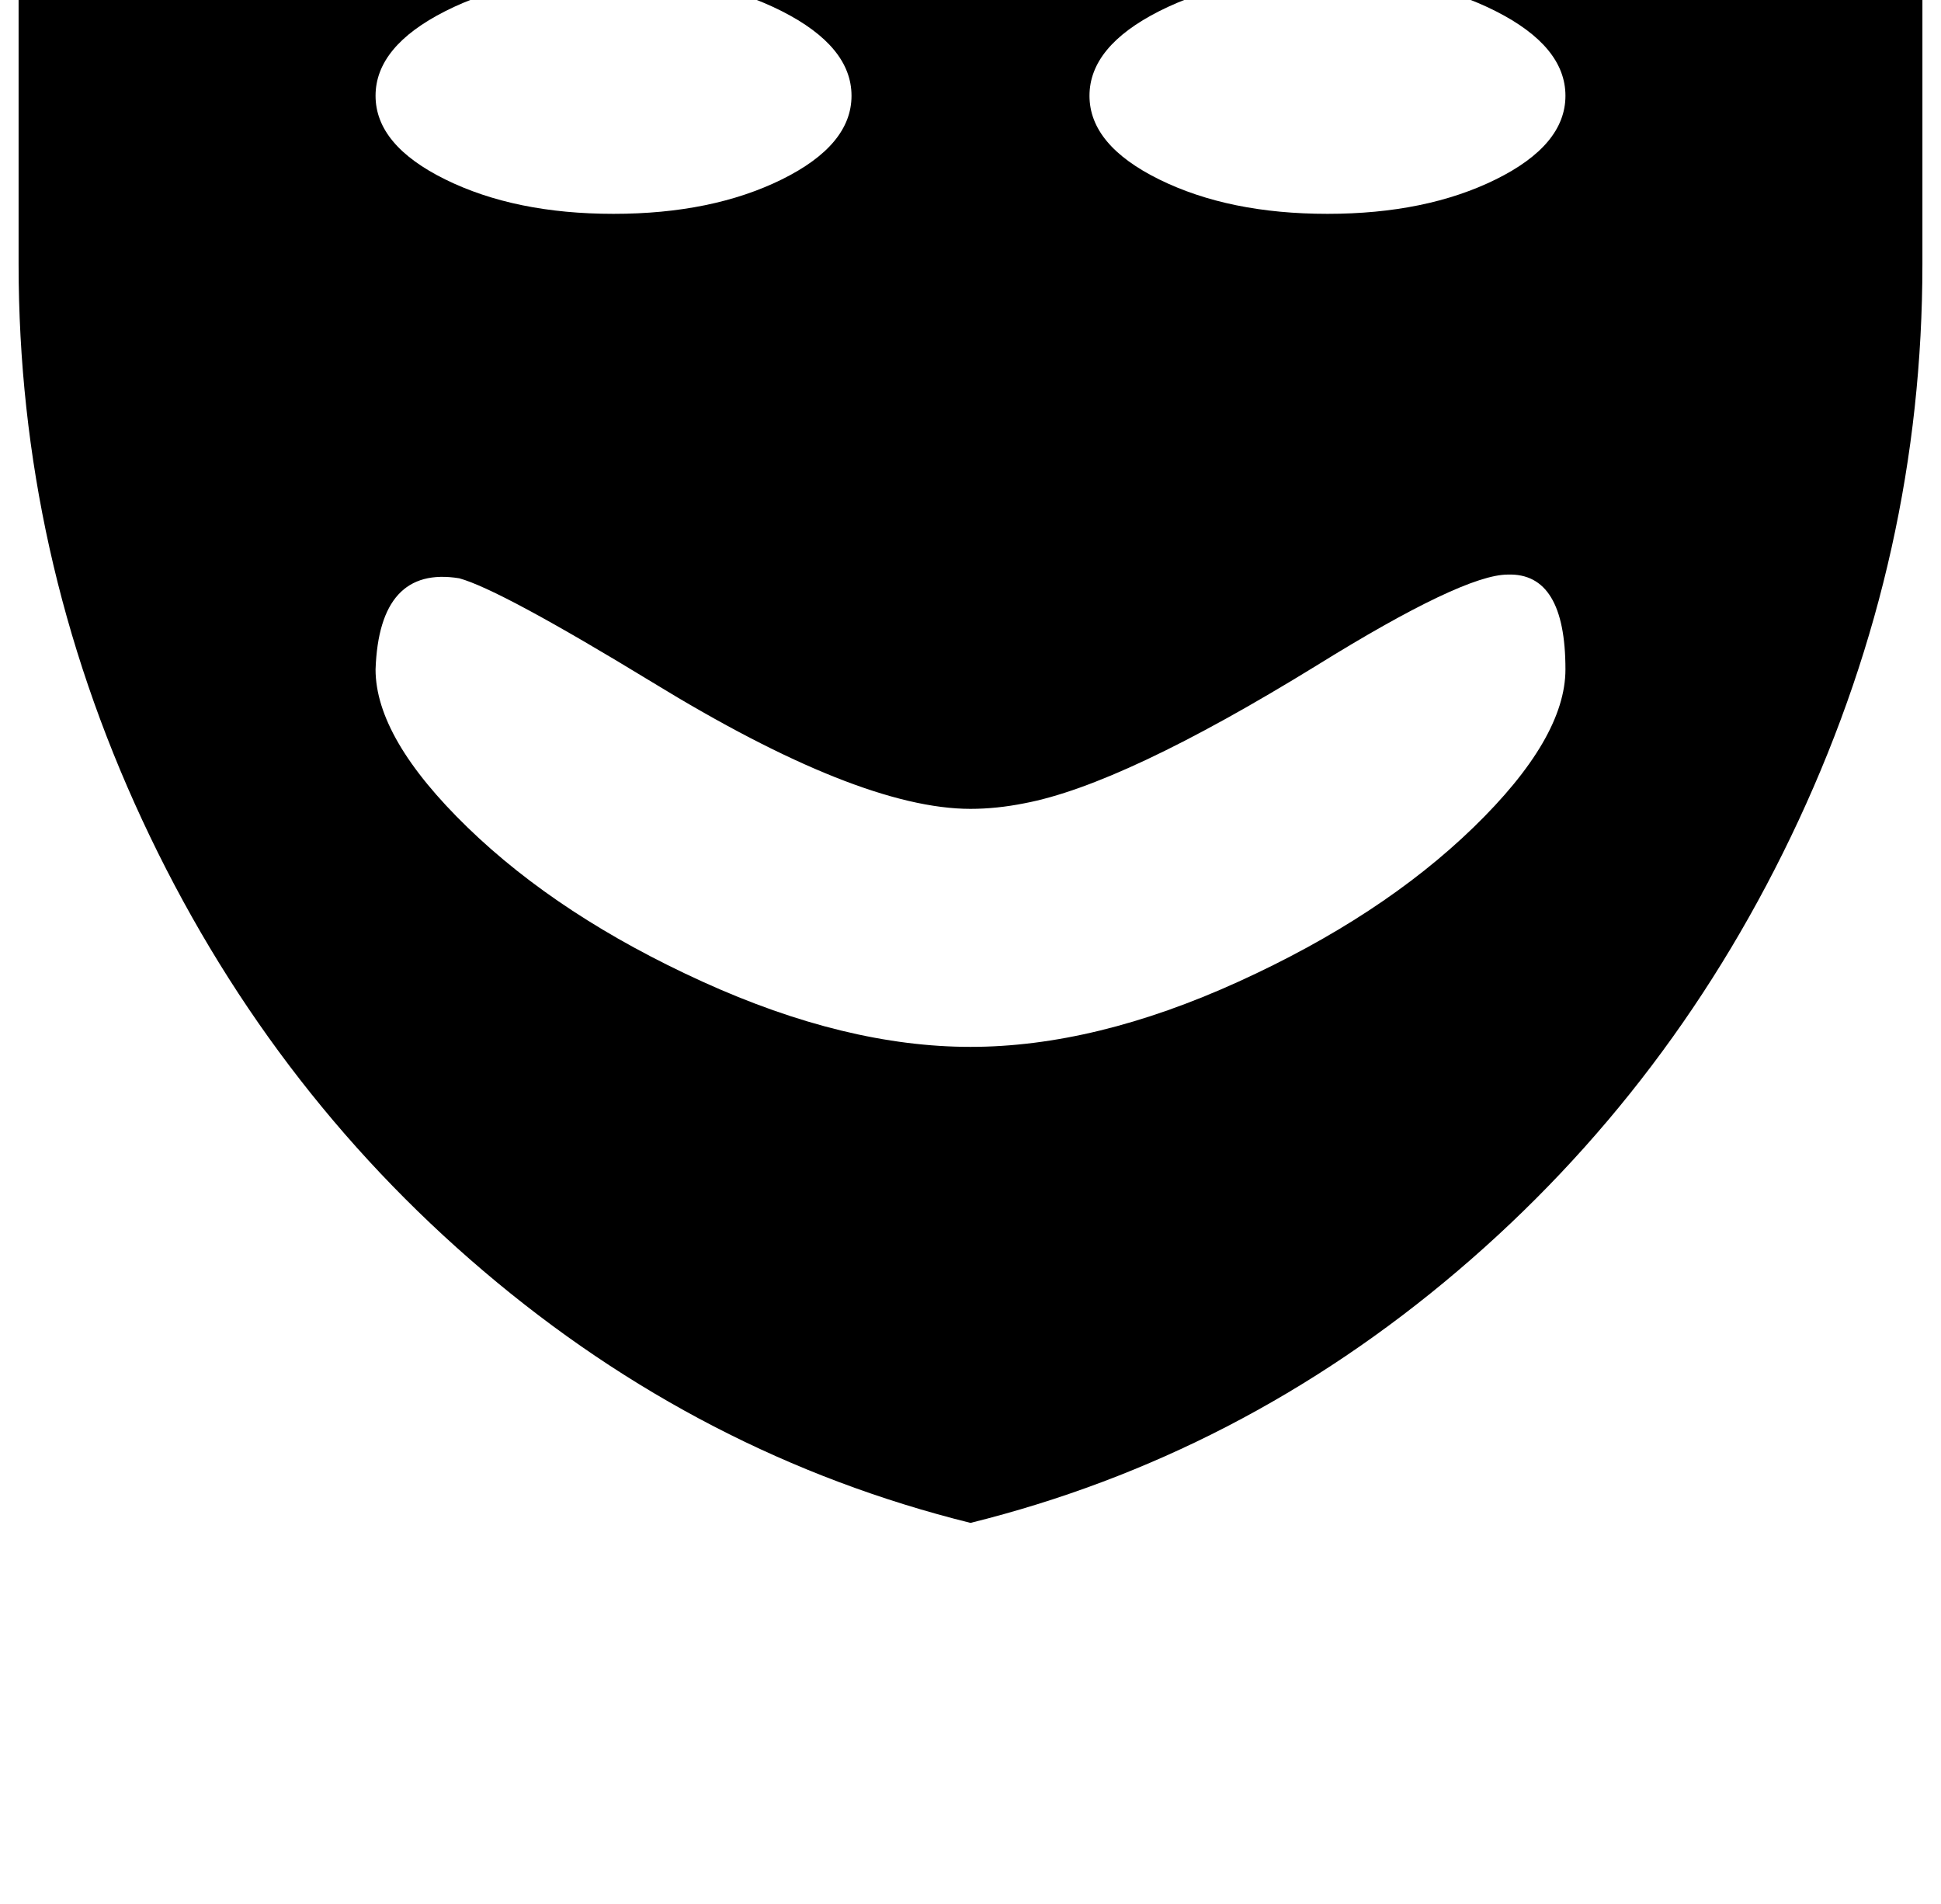 <?xml version="1.0" standalone="no"?>
<!DOCTYPE svg PUBLIC "-//W3C//DTD SVG 1.1//EN" "http://www.w3.org/Graphics/SVG/1.1/DTD/svg11.dtd" >
<svg xmlns="http://www.w3.org/2000/svg" xmlns:xlink="http://www.w3.org/1999/xlink" version="1.1" viewBox="-10 0 1044 1024">
   <path fill="currentColor"
d="M512 819q-145 -36 -262 -135.5t-183.5 -242.5t-66.5 -299v-283q290 -64 512 -64t512 64v283q0 156 -66.5 299t-183.5 242.5t-262 135.5zM320 -13q-53 0 -90.5 19t-37.5 45.5t37.5 45t90.5 18.5t90.5 -18.5t37.5 -45t-37.5 -45.5t-90.5 -19zM704 -13q-53 0 -90.5 19
t-37.5 45.5t37.5 45t90.5 18.5t90.5 -18.5t37.5 -45t-37.5 -45.5t-90.5 -19zM512 435q-60 0 -171 -68q-82 -50 -104 -56q-43 -7 -45 49q0 37 49.5 85t126.5 83t144 35t144 -35t126.5 -83t49.5 -85q0 -52 -31 -51q-24 0 -103 49q-104 64 -157 74q-15 3 -29 3z" />
</svg>
